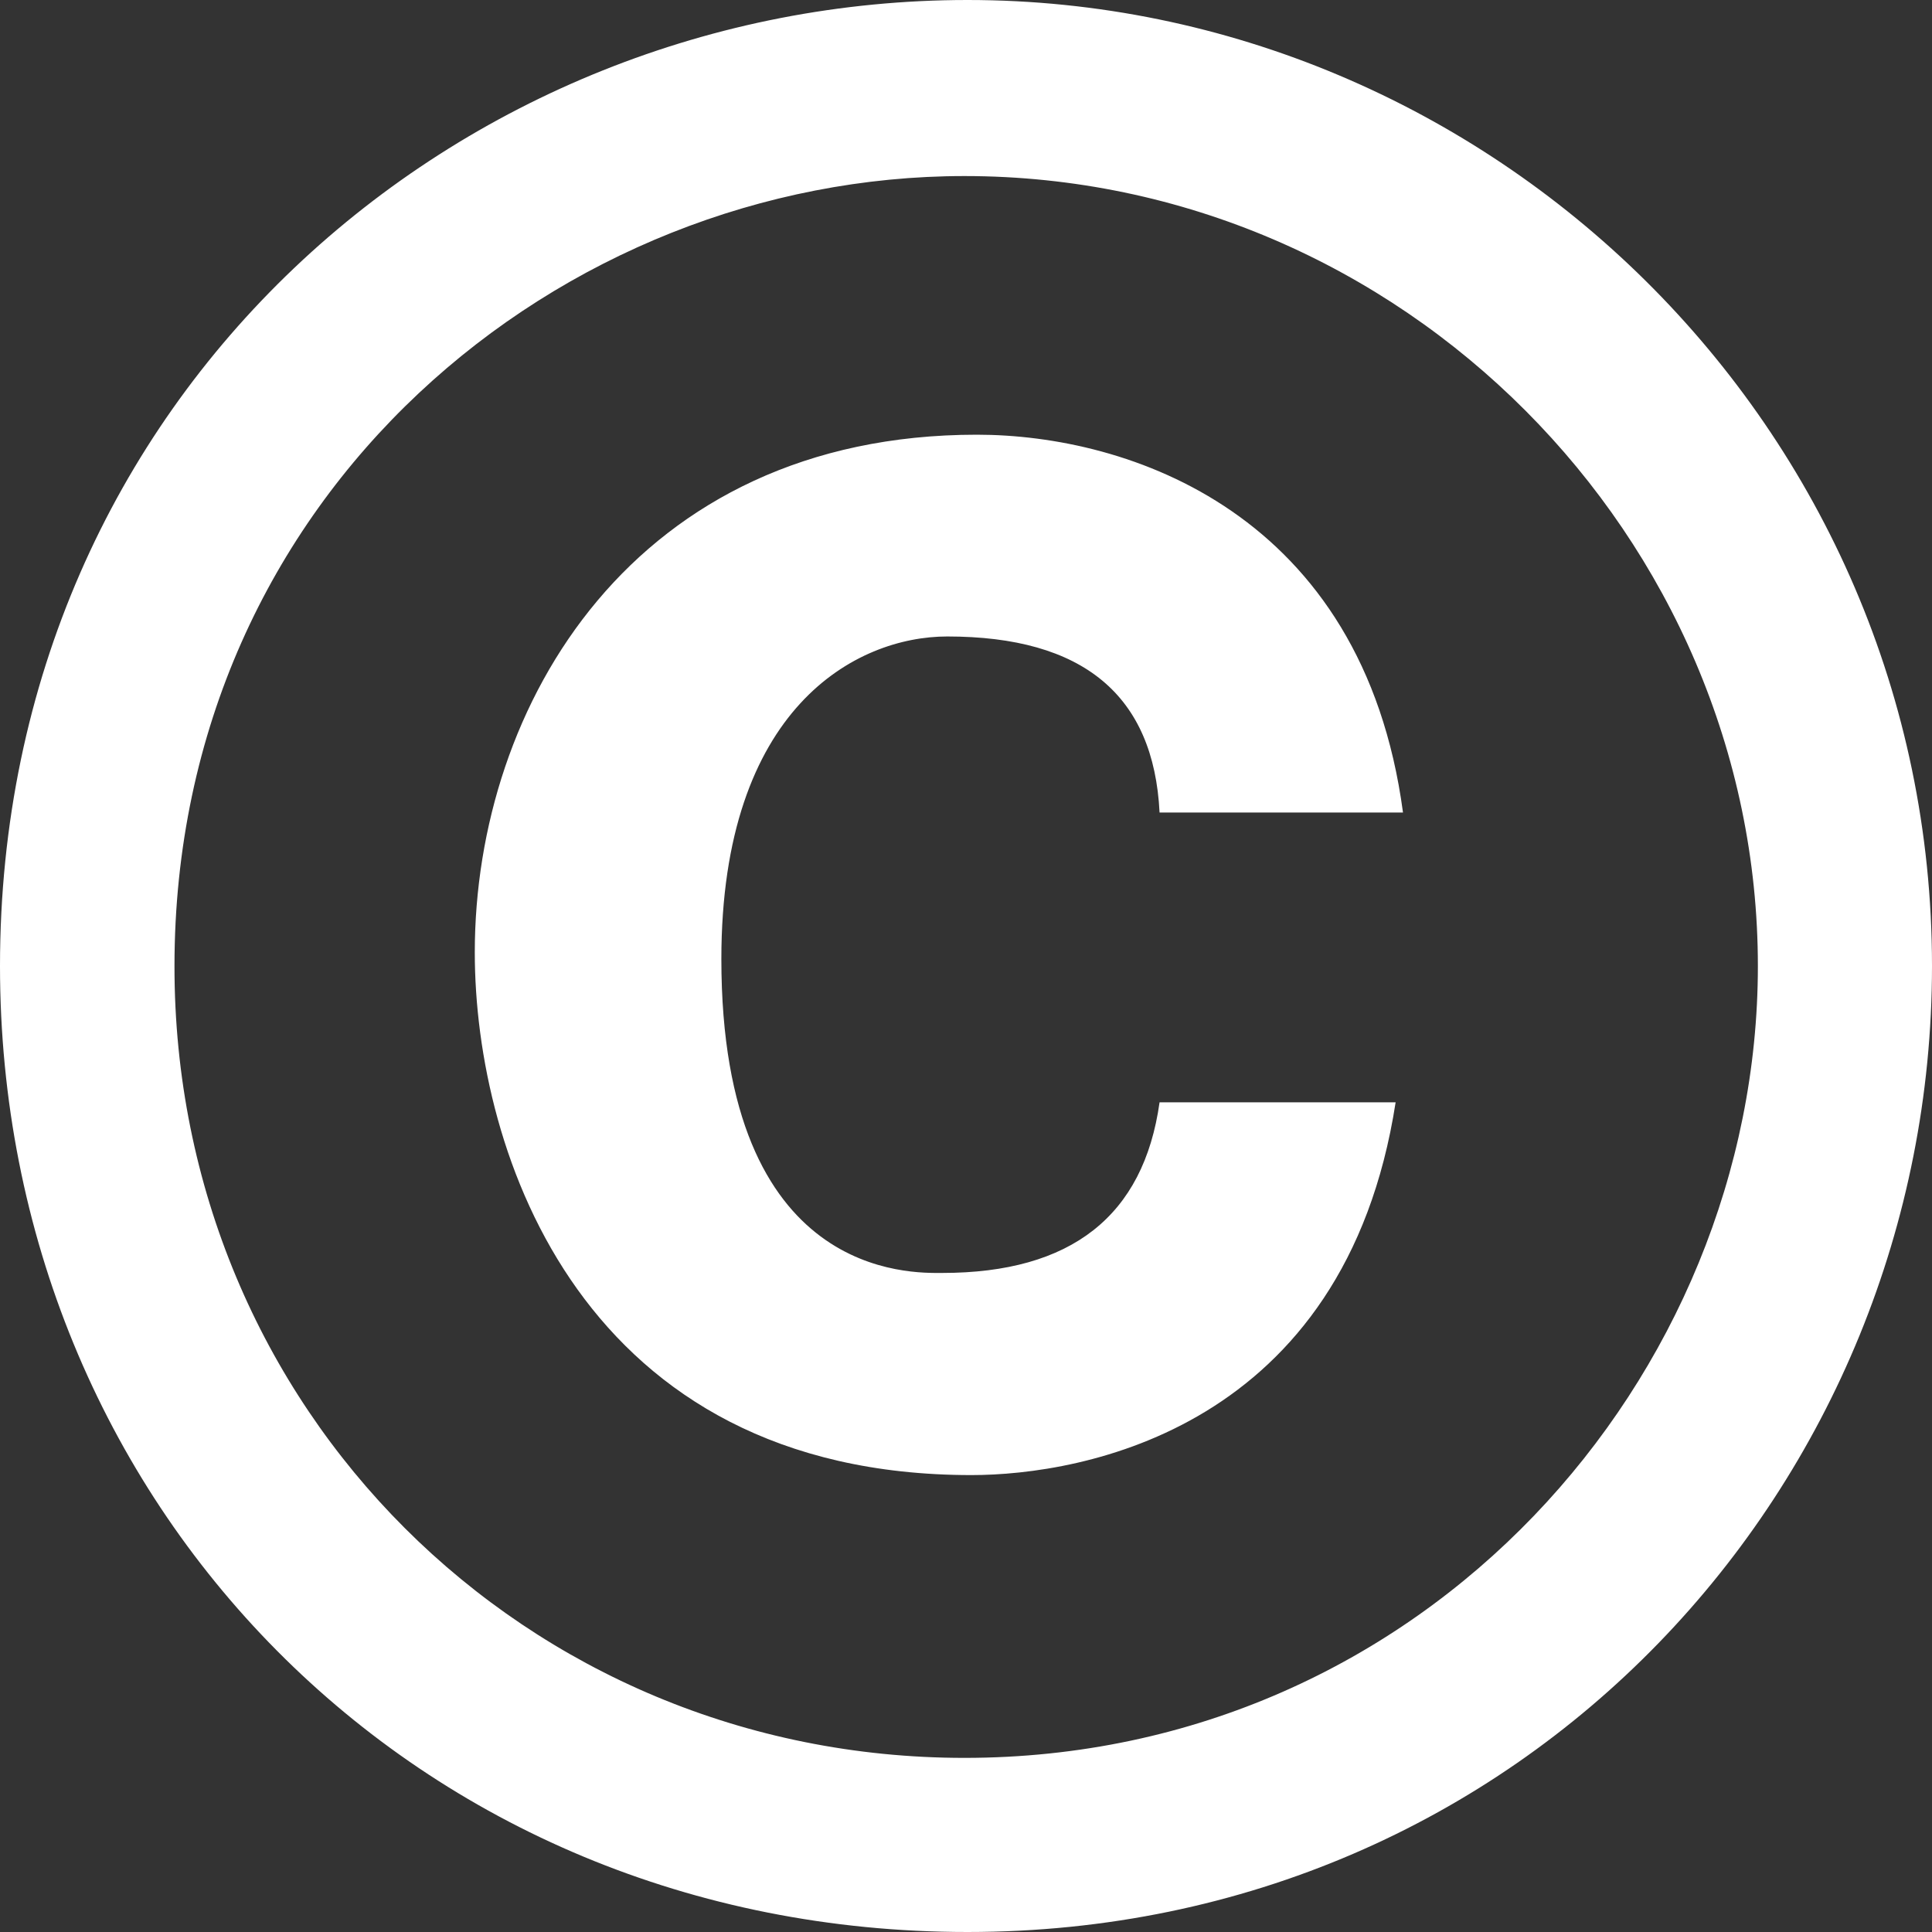 <svg width="16" height="16" viewBox="0 0 16 16" fill="none" xmlns="http://www.w3.org/2000/svg">
<rect x="0" y="0" width="16" height="16" fill="#333333" stroke="none"/>
<path d="M8.013 16C3.439 16 0 12.448 0 8C0 3.255 3.823 0 8.013 0C12.335 0 16 3.532 16 8C16 12.287 12.623 16 8.013 16ZM7.987 14.558C11.8 14.558 14.558 11.4 14.558 8C14.558 4.458 11.616 1.458 7.987 1.458C4.658 1.458 1.445 4.074 1.445 8C1.442 11.671 4.355 14.558 7.987 14.558ZM11.558 9.129C11.139 11.835 8.961 12.216 8.045 12.216C4.826 12.216 3.932 9.555 3.932 7.887C3.932 5.835 5.255 3.6 8.09 3.6C9.345 3.6 11.287 4.245 11.619 6.729L9.603 6.729C9.555 5.758 8.971 5.271 7.845 5.271C7.094 5.271 5.974 5.858 5.974 7.942C5.974 10.603 7.558 10.542 7.803 10.542C8.871 10.542 9.471 10.071 9.603 9.129H11.558Z" fill="white"/>
</svg>

